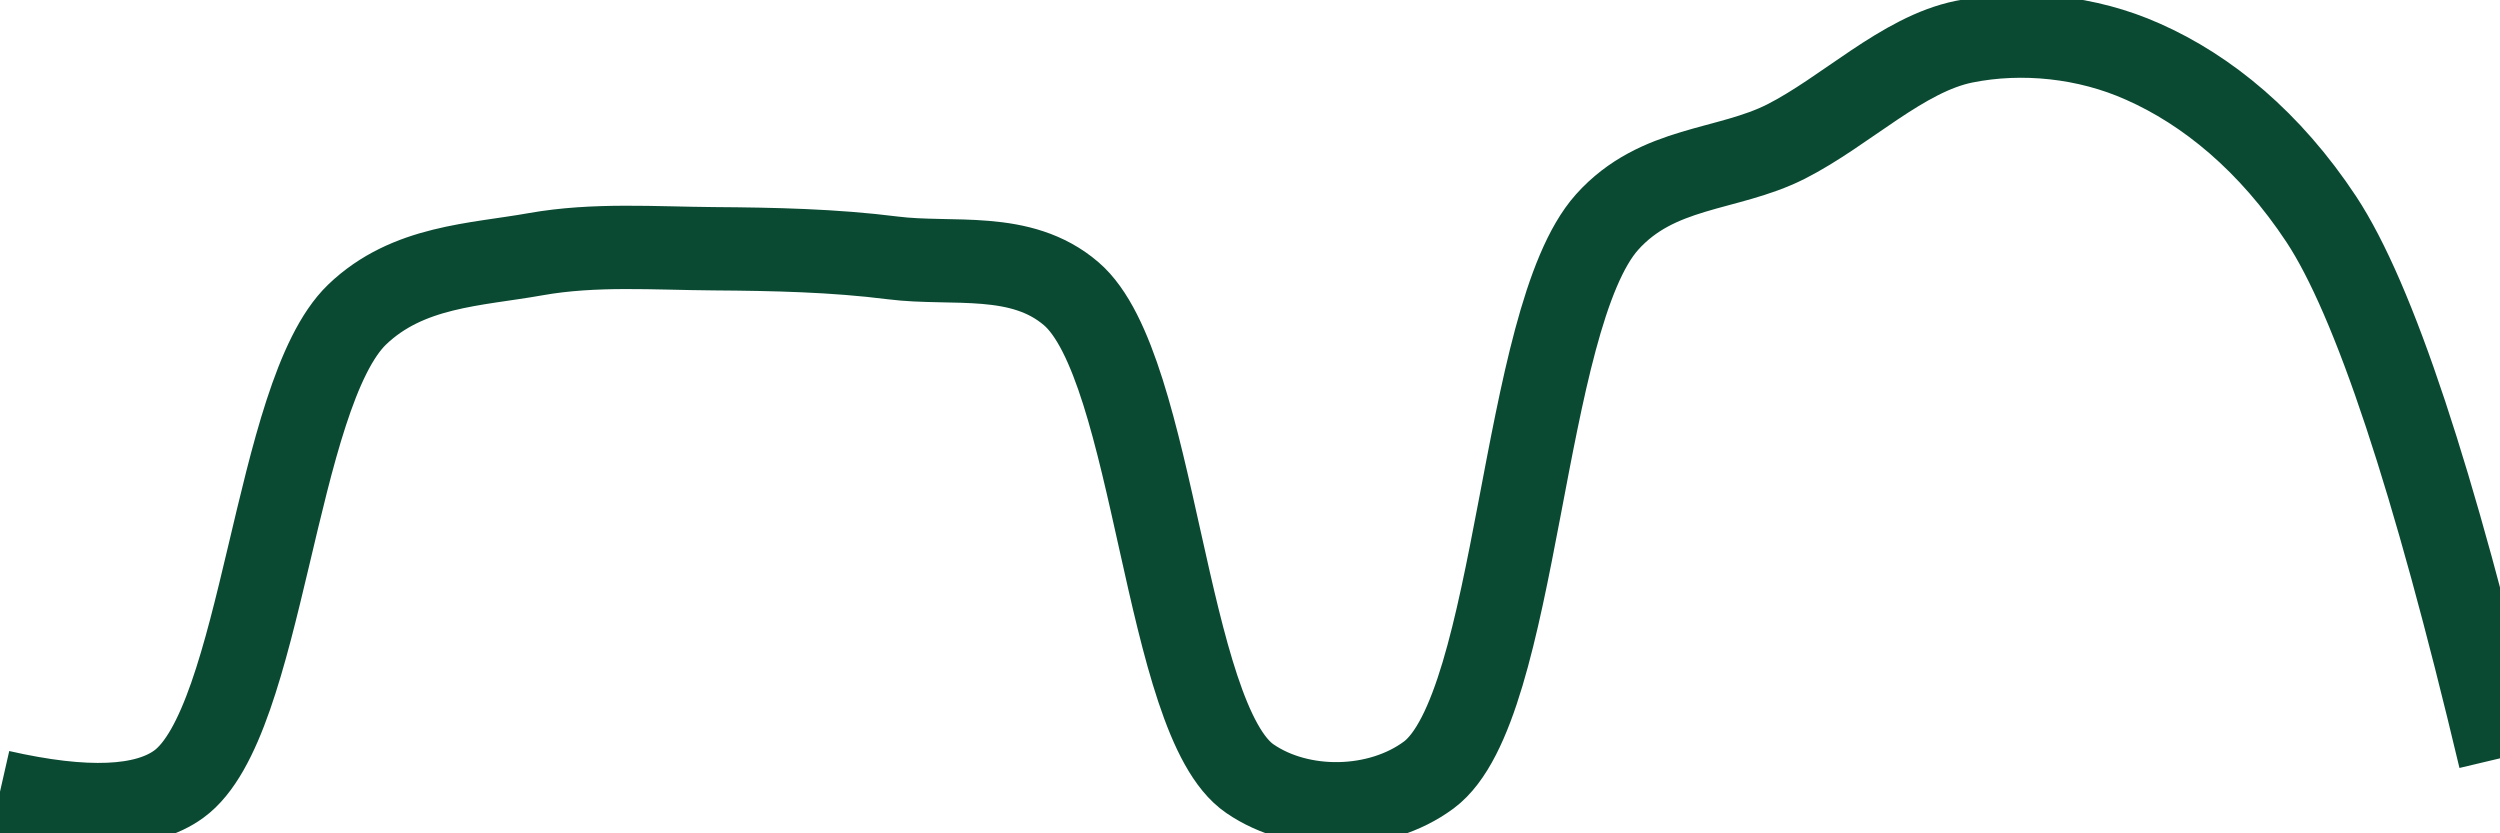 <svg class="main-svg" xmlns="http://www.w3.org/2000/svg" xmlns:xlink="http://www.w3.org/1999/xlink" width="60" height="20" style="" viewBox="0 0 60 20"><rect x="0" y="0" width="60" height="20" style="fill: rgb(0, 0, 0); fill-opacity: 0;"/><defs id="defs-31a6d7"><g class="clips"><clipPath id="clip31a6d7xyplot" class="plotclip"><rect width="60" height="20"/></clipPath><clipPath class="axesclip" id="clip31a6d7x"><rect x="0" y="0" width="60" height="20"/></clipPath><clipPath class="axesclip" id="clip31a6d7y"><rect x="0" y="0" width="60" height="20"/></clipPath><clipPath class="axesclip" id="clip31a6d7xy"><rect x="0" y="0" width="60" height="20"/></clipPath></g><g class="gradients"/><g class="patterns"/></defs><g class="bglayer"><rect class="bg" x="0" y="0" width="60" height="20" style="fill: rgb(0, 0, 0); fill-opacity: 0; stroke-width: 0;"/></g><g class="layer-below"><g class="imagelayer"/><g class="shapelayer"/></g><g class="cartesianlayer"><g class="subplot xy"><g class="layer-subplot"><g class="shapelayer"/><g class="imagelayer"/></g><g class="minor-gridlayer"><g class="x"/><g class="y"/></g><g class="gridlayer"><g class="x"/><g class="y"/></g><g class="zerolinelayer"/><g class="layer-between"><g class="shapelayer"/><g class="imagelayer"/></g><path class="xlines-below"/><path class="ylines-below"/><g class="overlines-below"/><g class="xaxislayer-below"/><g class="yaxislayer-below"/><g class="overaxes-below"/><g class="overplot"><g class="xy" transform="" clip-path="url(#clip31a6d7xyplot)"><g class="scatterlayer mlayer"><g class="trace scatter trace240206" style="stroke-miterlimit: 2; opacity: 1;"><g class="fills"/><g class="errorbars"/><g class="lines"><path class="js-line" d="M0,19Q3.08,19.7 4.29,18.82C6.32,17.35 6.58,9.47 8.57,7.55C9.79,6.38 11.41,6.36 12.86,6.1C14.27,5.85 15.71,5.96 17.14,5.97C18.57,5.98 20.01,6.01 21.43,6.19C22.86,6.37 24.5,6.01 25.71,7.05C27.75,8.8 27.94,17.29 30,18.69C31.21,19.52 33.09,19.49 34.29,18.6C36.46,16.99 36.49,7.66 38.57,5.33C39.78,3.98 41.45,4.11 42.86,3.4C44.3,2.67 45.66,1.3 47.14,1C48.53,0.72 50.09,0.88 51.43,1.48C52.97,2.16 54.48,3.4 55.71,5.26Q57.61,8.14 60,18.2" style="vector-effect: none; fill: none; stroke: rgb(10, 74, 51); stroke-opacity: 1; stroke-width: 2px; opacity: 1;"/></g><g class="points"/><g class="text"/></g></g></g></g><path class="xlines-above crisp" d="M0,0" style="fill: none;"/><path class="ylines-above crisp" d="M0,0" style="fill: none;"/><g class="overlines-above"/><g class="xaxislayer-above"/><g class="yaxislayer-above"/><g class="overaxes-above"/></g></g><g class="polarlayer"/><g class="smithlayer"/><g class="ternarylayer"/><g class="geolayer"/><g class="funnelarealayer"/><g class="pielayer"/><g class="iciclelayer"/><g class="treemaplayer"/><g class="sunburstlayer"/><g class="glimages"/><defs id="topdefs-31a6d7"><g class="clips"/></defs><g class="layer-above"><g class="imagelayer"/><g class="shapelayer"/></g><g class="infolayer"><g class="g-gtitle"/></g></svg>
